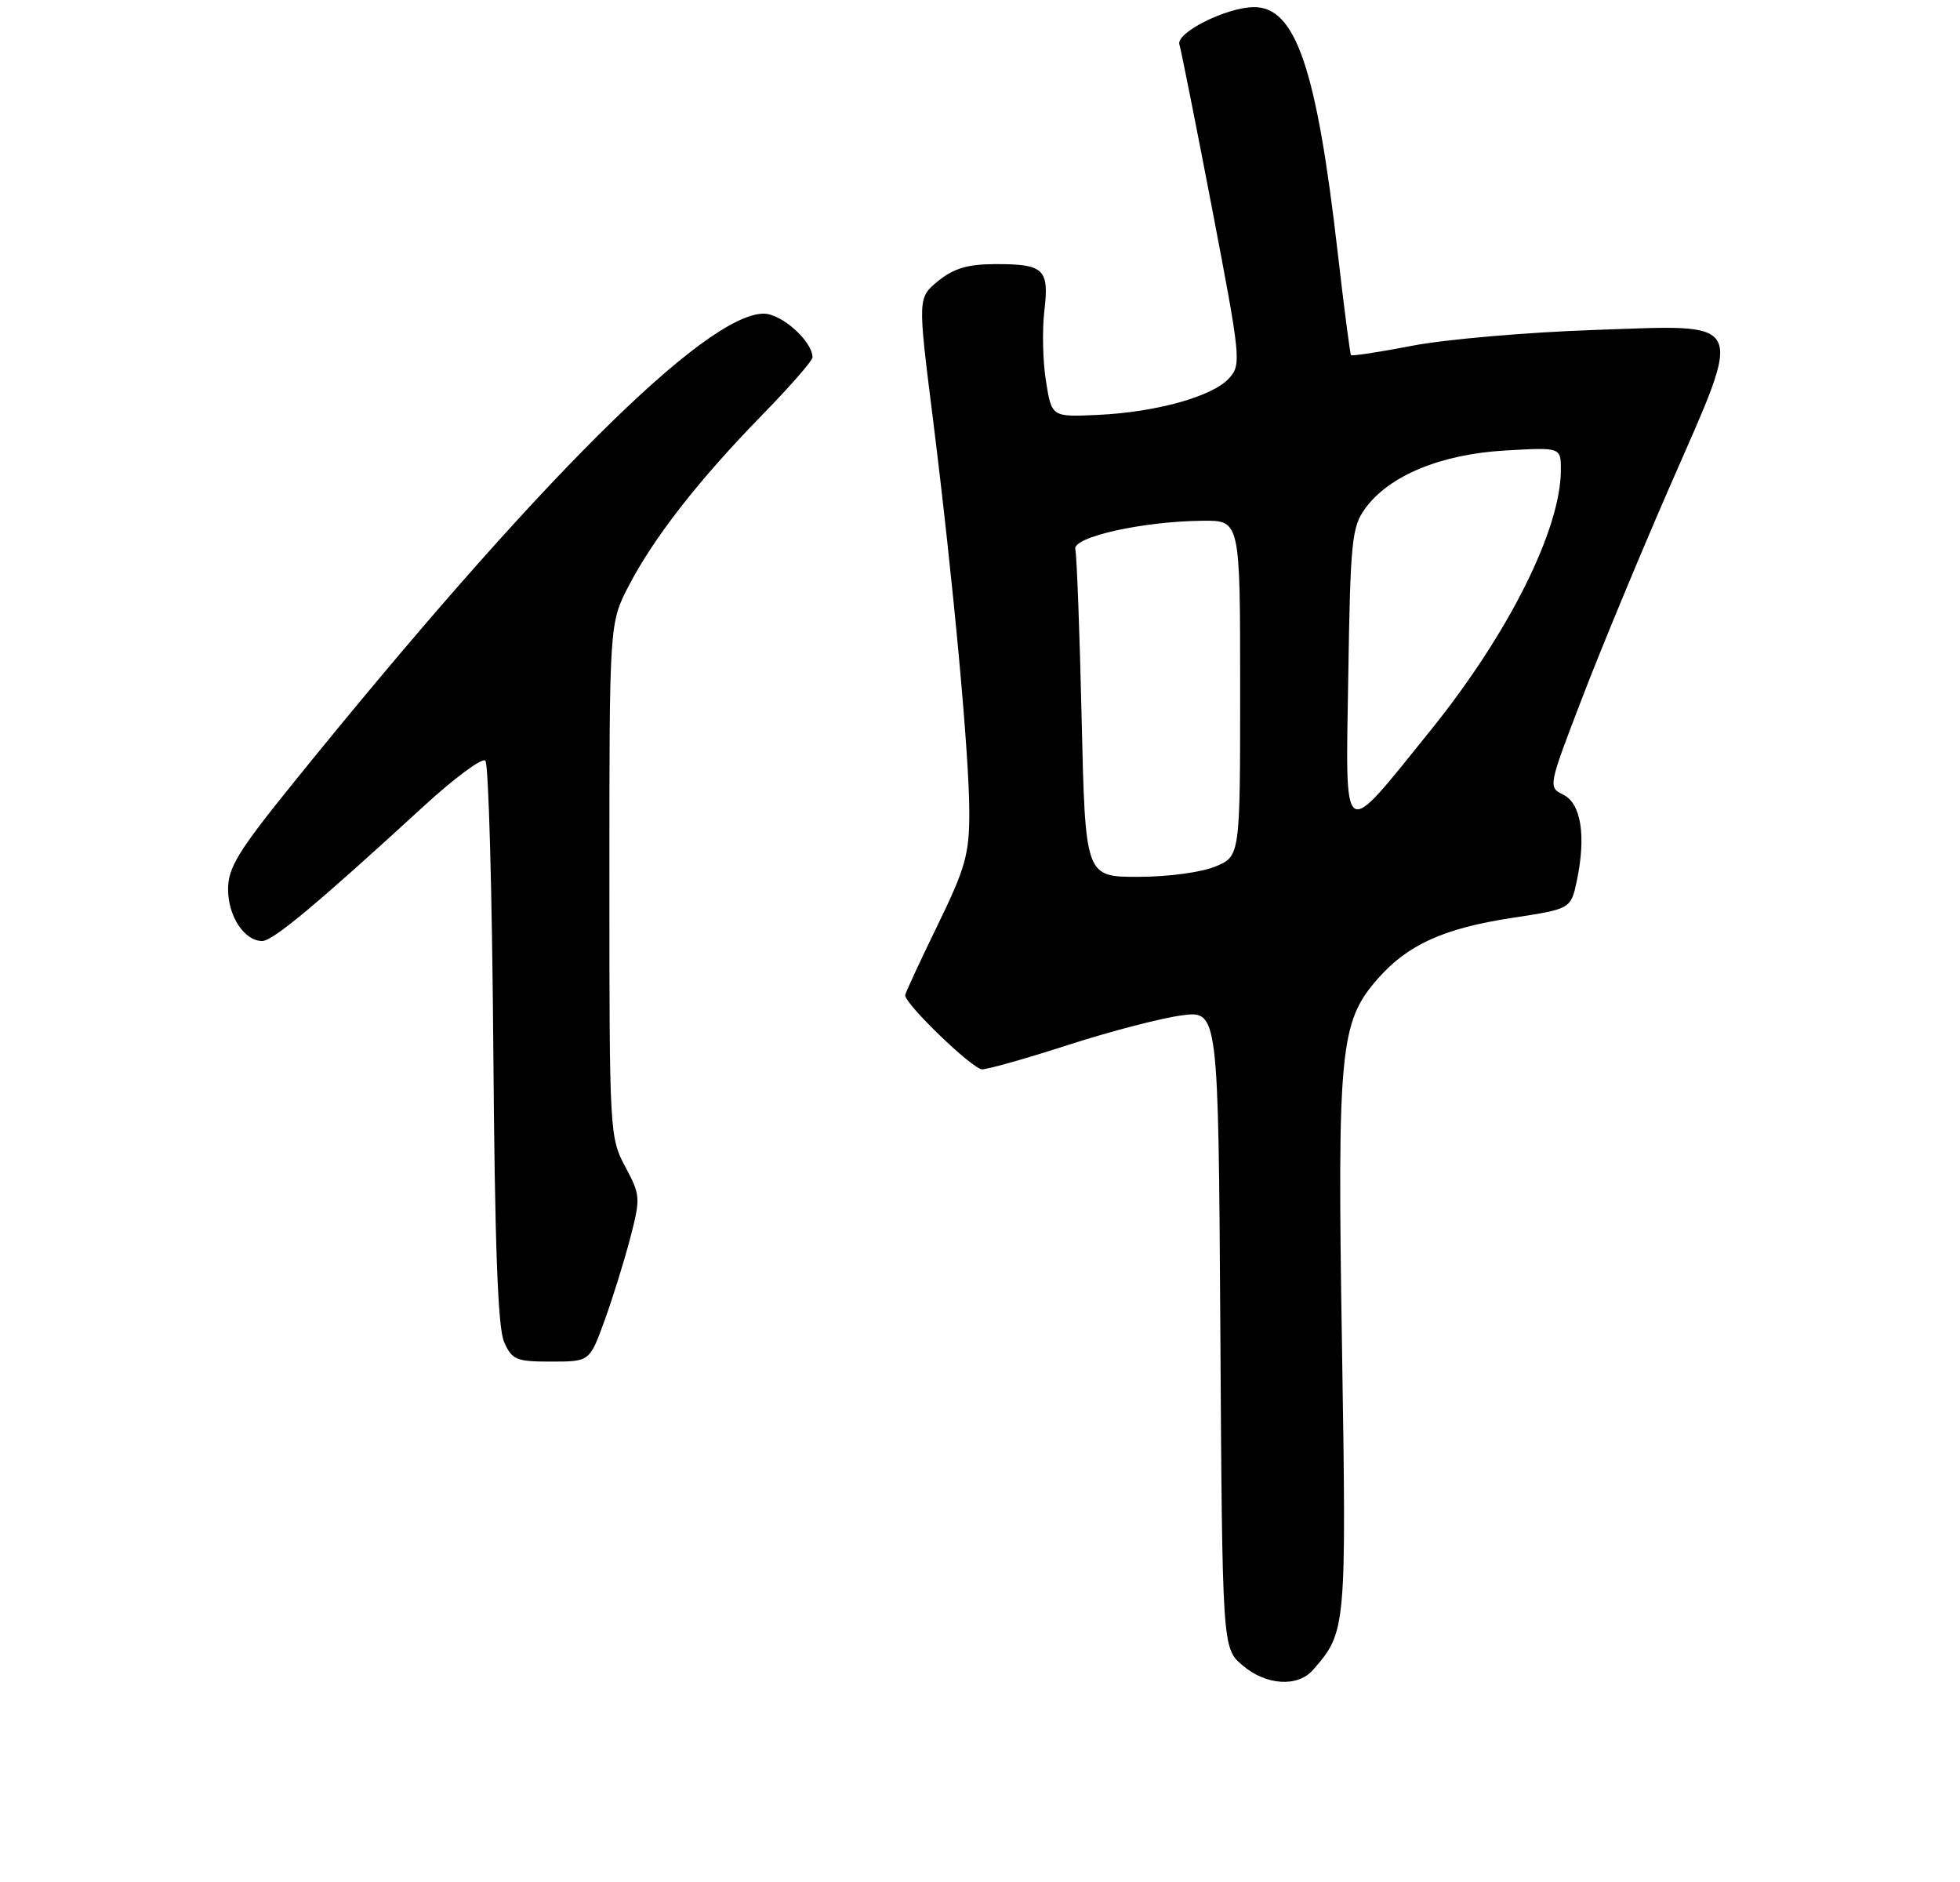 <?xml version="1.0" encoding="UTF-8" standalone="no"?>
<!DOCTYPE svg PUBLIC "-//W3C//DTD SVG 1.1//EN" "http://www.w3.org/Graphics/SVG/1.1/DTD/svg11.dtd" >
<svg xmlns="http://www.w3.org/2000/svg" xmlns:xlink="http://www.w3.org/1999/xlink" version="1.1" viewBox="0 0 275 264">
 <g >
 <path fill="currentColor"
d=" M 184.22 234.25 C 188.89 228.92 188.92 228.60 188.29 188.89 C 187.62 147.26 188.00 143.35 193.28 137.33 C 197.51 132.51 202.54 130.23 212.14 128.76 C 220.41 127.50 220.41 127.50 221.25 123.50 C 222.55 117.24 221.84 112.71 219.34 111.48 C 217.20 110.41 217.20 110.37 221.97 97.95 C 224.59 91.10 230.17 77.67 234.35 68.09 C 244.76 44.28 245.38 45.55 223.60 46.29 C 214.20 46.61 202.74 47.61 198.14 48.50 C 193.55 49.39 189.68 49.98 189.55 49.81 C 189.42 49.64 188.57 43.10 187.67 35.27 C 184.72 9.60 181.78 1.00 175.97 1.00 C 172.12 1.00 164.93 4.60 165.48 6.25 C 165.70 6.94 167.77 17.30 170.07 29.29 C 174.10 50.33 174.18 51.14 172.45 53.06 C 170.13 55.62 162.25 57.82 154.03 58.20 C 147.56 58.50 147.56 58.50 146.76 53.50 C 146.31 50.75 146.21 46.29 146.53 43.59 C 147.23 37.71 146.48 37.02 139.50 37.05 C 135.76 37.07 133.78 37.66 131.63 39.42 C 128.76 41.76 128.76 41.76 130.88 58.63 C 133.74 81.52 136.00 105.91 136.00 113.98 C 136.00 119.84 135.46 121.76 131.50 129.89 C 129.02 134.98 127.00 139.35 127.00 139.61 C 127.00 140.88 136.47 150.00 137.79 150.00 C 138.63 150.00 144.09 148.45 149.94 146.56 C 155.79 144.67 162.91 142.82 165.76 142.44 C 170.94 141.75 170.94 141.75 171.22 186.46 C 171.50 231.17 171.50 231.17 174.31 233.59 C 177.60 236.42 182.06 236.72 184.22 234.25 Z  M 84.82 185.25 C 85.97 182.09 87.59 176.87 88.43 173.65 C 89.89 168.02 89.86 167.65 87.72 163.65 C 85.54 159.58 85.50 158.78 85.50 123.46 C 85.50 87.42 85.50 87.42 88.22 82.17 C 91.74 75.40 98.03 67.34 106.91 58.24 C 110.81 54.25 114.00 50.60 114.00 50.13 C 114.00 47.88 109.67 44.00 107.16 44.00 C 98.99 44.00 75.09 67.83 41.15 109.83 C 33.41 119.40 32.00 121.71 32.00 124.75 C 32.00 128.53 34.29 132.00 36.79 132.00 C 38.28 132.00 44.49 126.82 59.32 113.21 C 63.70 109.18 67.65 106.25 68.10 106.70 C 68.55 107.15 69.04 125.06 69.21 146.51 C 69.42 174.55 69.84 186.27 70.73 188.25 C 71.84 190.76 72.42 191.00 77.34 191.00 C 82.73 191.00 82.73 191.00 84.82 185.25 Z  M 151.76 100.75 C 151.48 88.51 151.08 77.85 150.87 77.05 C 150.43 75.34 160.35 73.12 168.75 73.05 C 174.00 73.00 174.00 73.00 174.00 96.55 C 174.00 120.10 174.00 120.10 170.53 121.55 C 168.56 122.37 163.86 123.00 159.67 123.00 C 152.27 123.00 152.27 123.00 151.76 100.75 Z  M 189.17 94.82 C 189.47 75.84 189.67 73.91 191.55 71.32 C 194.90 66.72 202.14 63.72 211.14 63.20 C 219.00 62.74 219.00 62.74 219.00 65.90 C 219.00 74.25 211.67 88.89 200.68 102.50 C 188.09 118.08 188.80 118.56 189.17 94.82 Z "/>
</g>
</svg>